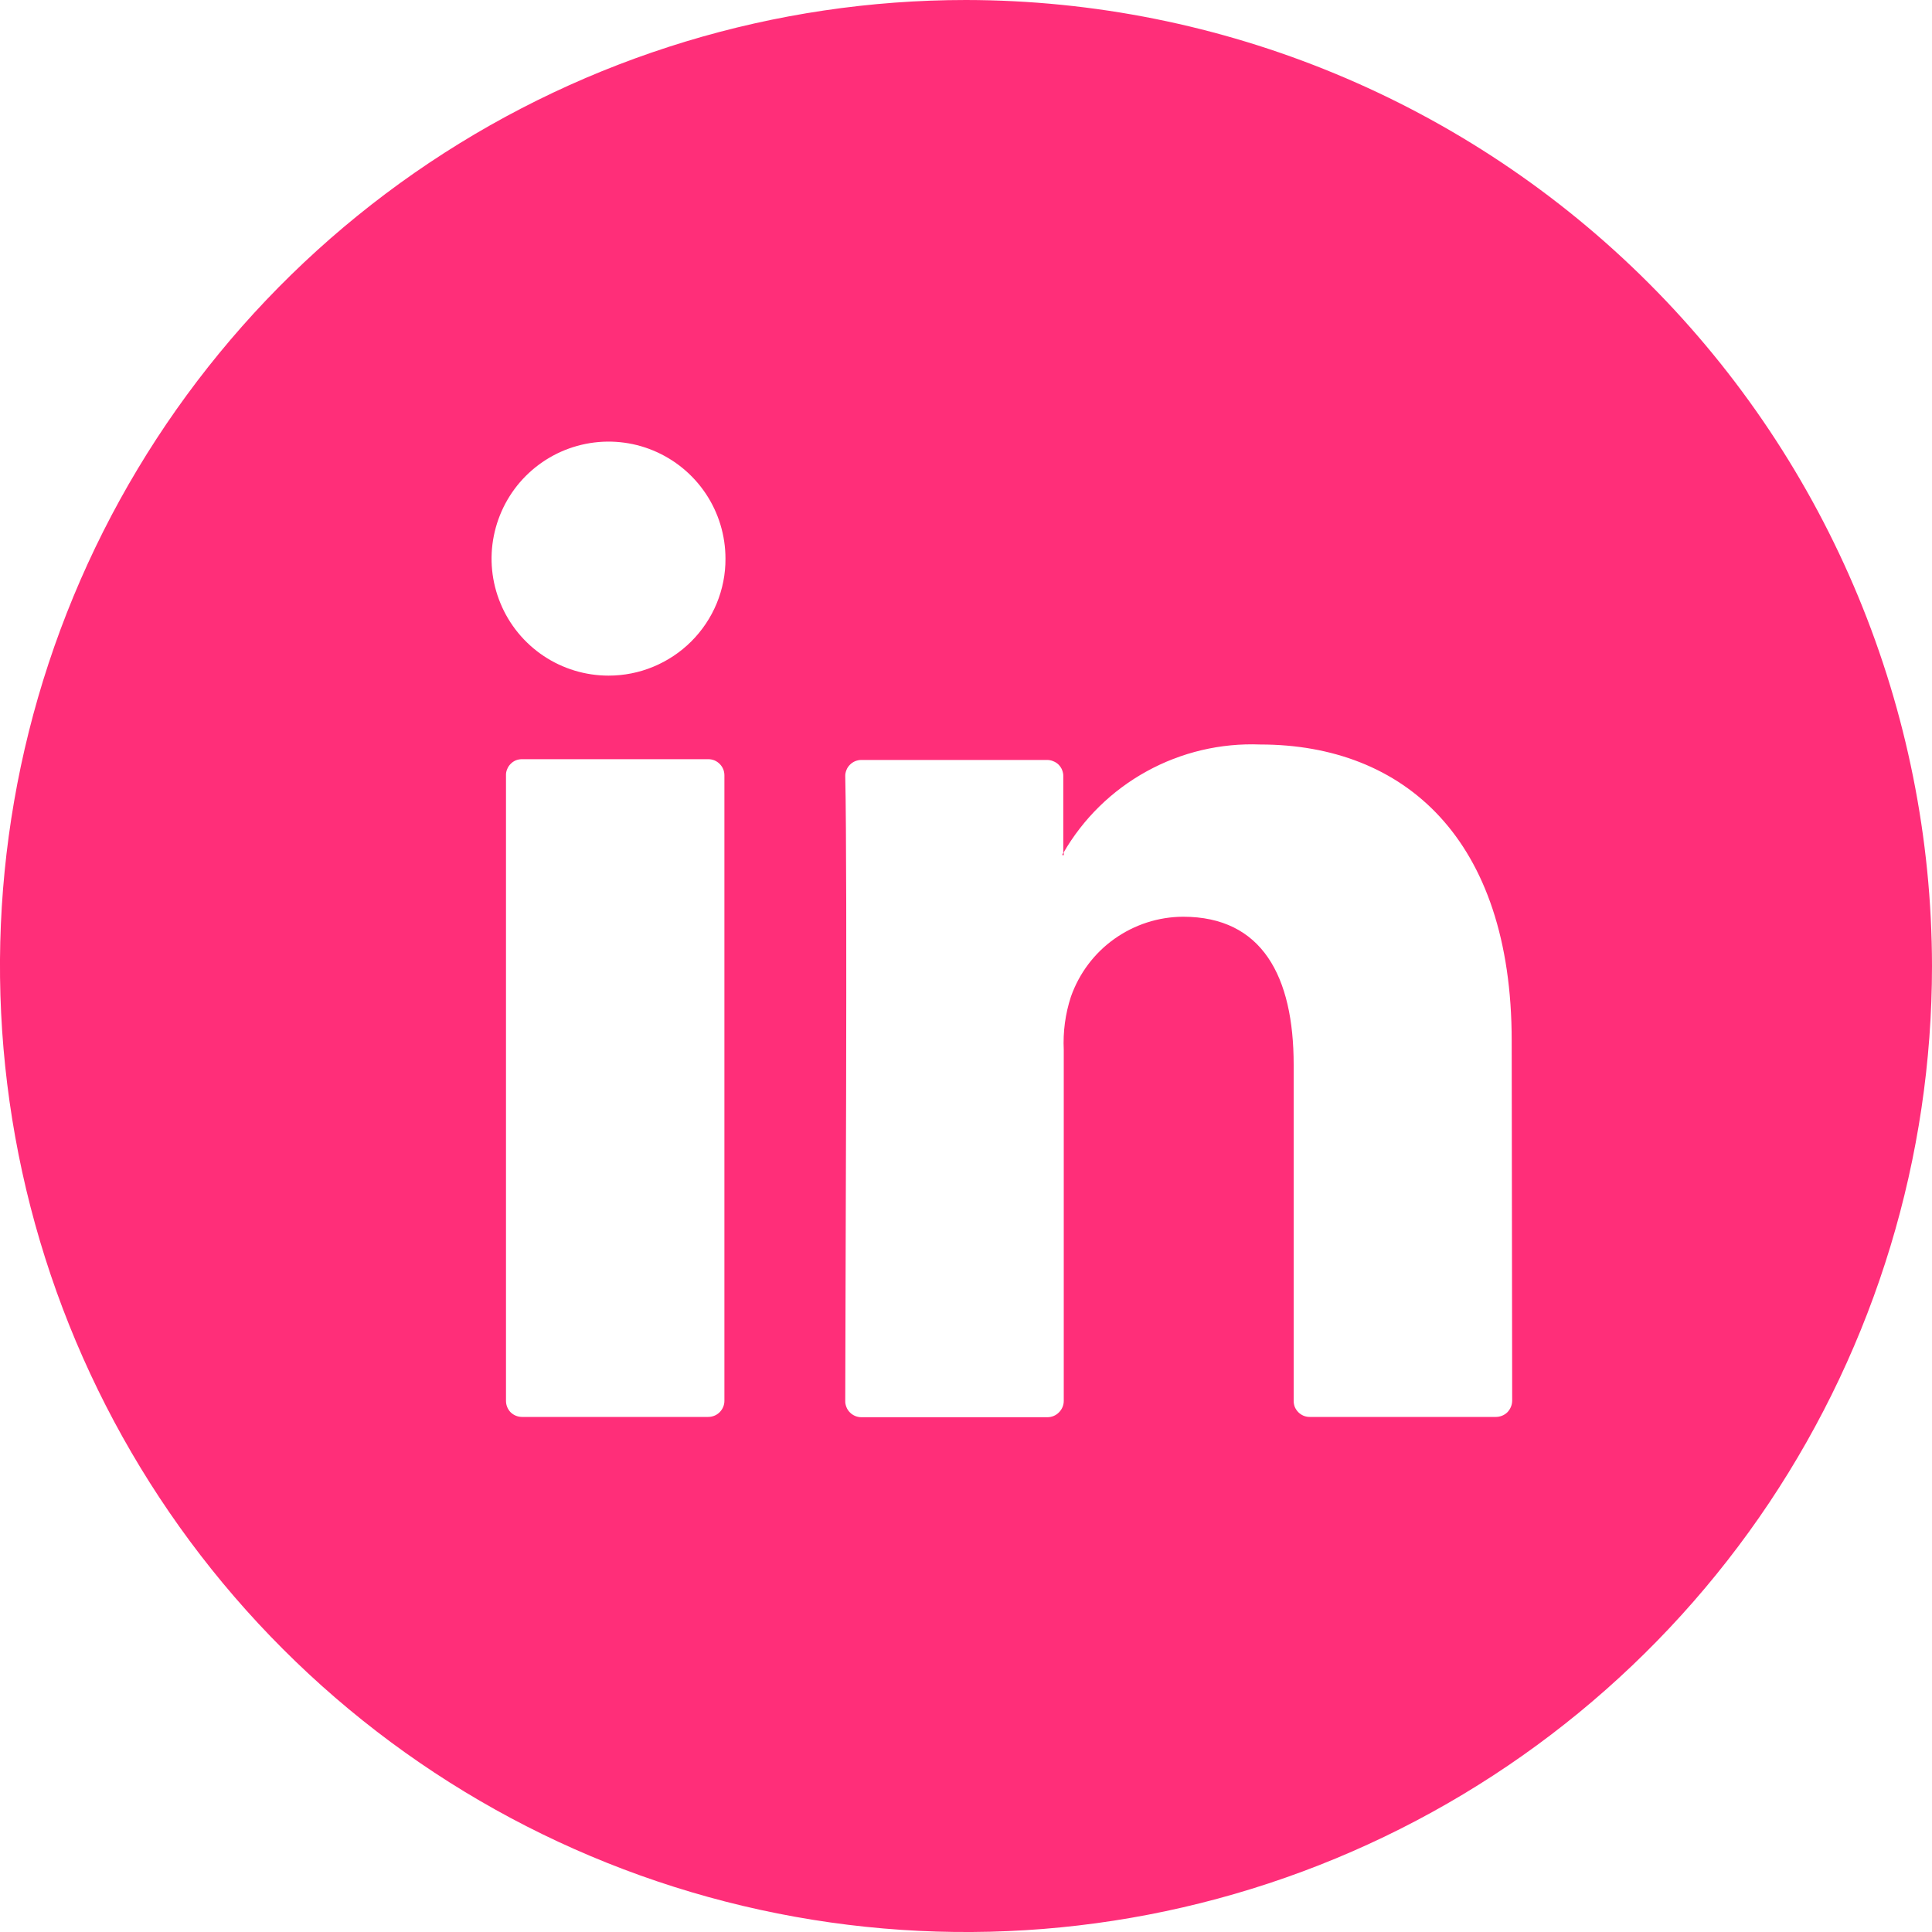 <svg width="20" height="20" viewBox="0 0 20 20" fill="none" xmlns="http://www.w3.org/2000/svg">
<path d="M10.996 8.846H11.012V8.822L10.996 8.846ZM10.996 8.846H11.012V8.822L10.996 8.846ZM10.996 8.846H11.012V8.822L10.996 8.846ZM10.996 8.846H11.012V8.822L10.996 8.846ZM10.996 8.846H11.012V8.822L10.996 8.846ZM10.996 8.846H11.012V8.822L10.996 8.846ZM10.996 8.846H11.012V8.822L10.996 8.846ZM10.996 8.846H11.012V8.822L10.996 8.846ZM10.996 8.846H11.012V8.822L10.996 8.846ZM10.996 8.846H11.012V8.822L10.996 8.846ZM10.996 8.846H11.012V8.822L10.996 8.846ZM10.996 8.846H11.012V8.822L10.996 8.846ZM10.996 8.846H11.012V8.822L10.996 8.846ZM10.996 8.846H11.012V8.822L10.996 8.846ZM10.996 8.846H11.012V8.822L10.996 8.846ZM10.996 8.846H11.012V8.822L10.996 8.846ZM10 0C8.022 0 6.089 0.586 4.444 1.685C2.8 2.784 1.518 4.346 0.761 6.173C0.004 8 -0.194 10.011 0.192 11.951C0.578 13.891 1.53 15.672 2.929 17.071C4.327 18.47 6.109 19.422 8.049 19.808C9.989 20.194 12 19.996 13.827 19.239C15.654 18.482 17.216 17.2 18.315 15.556C19.413 13.911 20 11.978 20 10C19.997 7.349 18.943 4.807 17.068 2.932C15.193 1.057 12.651 0.003 10 0ZM7.499 14.502C7.499 14.546 7.481 14.588 7.449 14.62C7.418 14.651 7.375 14.668 7.331 14.668H5.404C5.36 14.668 5.318 14.651 5.286 14.62C5.255 14.588 5.238 14.546 5.238 14.502V8.027C5.237 8.005 5.241 7.983 5.25 7.963C5.258 7.942 5.27 7.924 5.286 7.908C5.301 7.892 5.319 7.88 5.34 7.871C5.36 7.863 5.382 7.859 5.404 7.859H7.331C7.353 7.859 7.375 7.863 7.395 7.871C7.416 7.88 7.434 7.892 7.45 7.908C7.466 7.924 7.478 7.942 7.487 7.963C7.495 7.983 7.499 8.005 7.499 8.027V14.502ZM6.3 6.994C6.06 6.994 5.826 6.923 5.627 6.79C5.428 6.657 5.272 6.467 5.181 6.246C5.089 6.025 5.065 5.781 5.112 5.547C5.159 5.312 5.274 5.096 5.443 4.927C5.613 4.757 5.828 4.642 6.063 4.595C6.298 4.548 6.542 4.572 6.763 4.664C6.984 4.756 7.173 4.911 7.306 5.11C7.439 5.309 7.51 5.543 7.51 5.783C7.511 5.942 7.48 6.099 7.419 6.247C7.358 6.394 7.269 6.527 7.156 6.64C7.044 6.752 6.91 6.841 6.763 6.902C6.616 6.963 6.459 6.994 6.3 6.994ZM15.654 14.502C15.653 14.546 15.635 14.588 15.604 14.62C15.572 14.651 15.529 14.668 15.485 14.668H13.558C13.536 14.668 13.515 14.664 13.495 14.656C13.474 14.647 13.456 14.635 13.441 14.62C13.425 14.604 13.413 14.586 13.404 14.566C13.396 14.545 13.392 14.524 13.392 14.502V11.023C13.392 10.107 13.066 9.49 12.247 9.49C11.991 9.491 11.743 9.572 11.535 9.72C11.327 9.868 11.171 10.077 11.086 10.318C11.028 10.495 11.003 10.682 11.012 10.869V14.502C11.012 14.547 10.994 14.589 10.962 14.621C10.931 14.653 10.888 14.671 10.843 14.671H8.916C8.894 14.671 8.872 14.666 8.852 14.658C8.832 14.649 8.813 14.637 8.798 14.621C8.782 14.605 8.77 14.587 8.762 14.566C8.754 14.546 8.749 14.524 8.75 14.502C8.75 13.578 8.774 9.091 8.75 8.036C8.749 8.014 8.754 7.992 8.762 7.972C8.77 7.951 8.782 7.933 8.798 7.917C8.813 7.901 8.832 7.889 8.852 7.88C8.872 7.872 8.894 7.867 8.916 7.867H10.839C10.861 7.867 10.883 7.871 10.903 7.88C10.924 7.888 10.943 7.9 10.959 7.916C10.974 7.932 10.987 7.95 10.995 7.971C11.003 7.992 11.008 8.014 11.007 8.036V8.831C11.212 8.475 11.51 8.183 11.87 7.985C12.229 7.787 12.636 7.691 13.046 7.707C14.533 7.707 15.649 8.68 15.649 10.773L15.654 14.502ZM11.012 8.853V8.829L10.996 8.853H11.012ZM10.996 8.853H11.012V8.829L10.996 8.853ZM10.996 8.853H11.012V8.829L10.996 8.853ZM10.996 8.853H11.012V8.829L10.996 8.853ZM10.996 8.853H11.012V8.829L10.996 8.853ZM10.996 8.853H11.012V8.829L10.996 8.853ZM10.996 8.853H11.012V8.829L10.996 8.853ZM10.996 8.853H11.012V8.829L10.996 8.853ZM10.996 8.853H11.012V8.829L10.996 8.853ZM10.996 8.853H11.012V8.829L10.996 8.853ZM10.996 8.853H11.012V8.829L10.996 8.853ZM10.996 8.853H11.012V8.829L10.996 8.853ZM10.996 8.853H11.012V8.829L10.996 8.853ZM10.996 8.853H11.012V8.829L10.996 8.853ZM10.996 8.853H11.012V8.829L10.996 8.853Z" fill="#FF2E79"/>
</svg>
